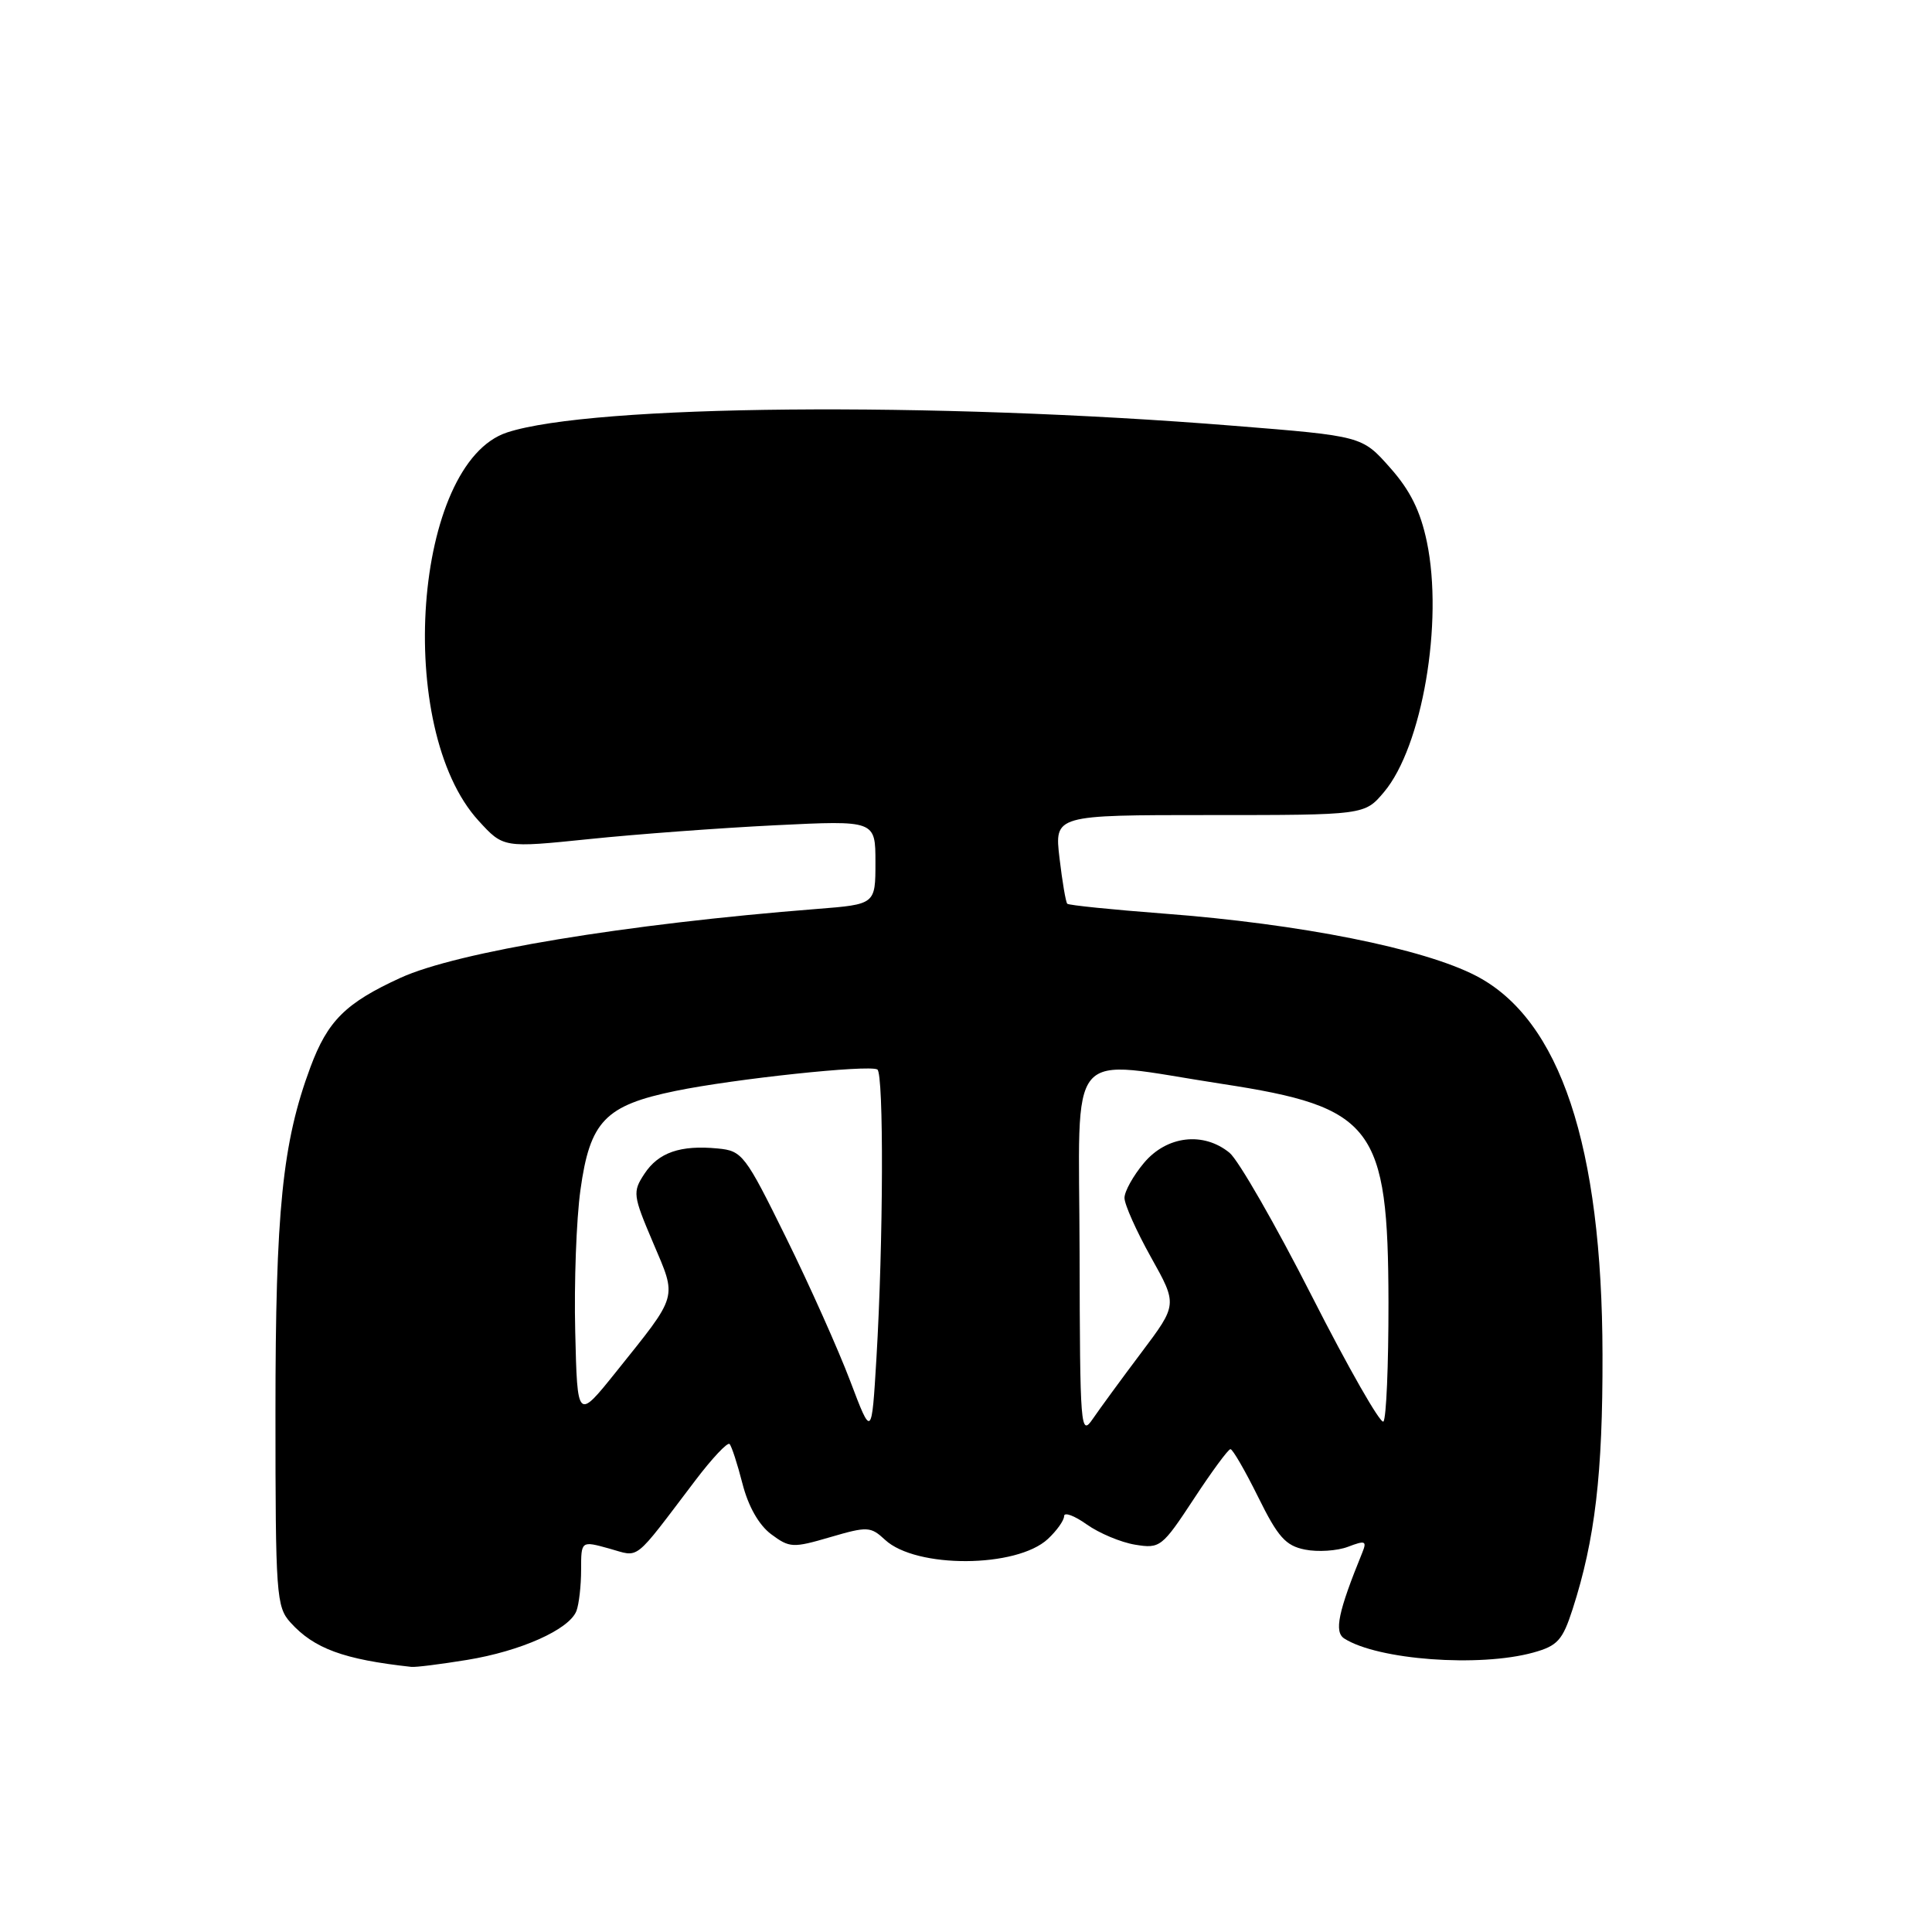 <?xml version="1.0" encoding="UTF-8" standalone="no"?>
<!DOCTYPE svg PUBLIC "-//W3C//DTD SVG 1.1//EN" "http://www.w3.org/Graphics/SVG/1.1/DTD/svg11.dtd" >
<svg xmlns="http://www.w3.org/2000/svg" xmlns:xlink="http://www.w3.org/1999/xlink" version="1.1" viewBox="0 0 256 256">
 <g >
 <path fill="currentColor"
d=" M 61.87 219.95 C 69.00 218.79 75.43 215.92 76.38 213.46 C 76.72 212.57 77.00 210.11 77.00 208.00 C 77.00 204.16 77.00 204.16 80.72 205.19 C 84.85 206.33 83.76 207.19 92.13 196.17 C 94.35 193.24 96.40 191.06 96.67 191.34 C 96.94 191.61 97.71 193.97 98.38 196.59 C 99.15 199.60 100.55 202.07 102.18 203.29 C 104.63 205.11 105.06 205.13 110.01 203.68 C 114.94 202.24 115.36 202.26 117.27 204.03 C 121.37 207.85 134.71 207.78 138.85 203.92 C 140.03 202.82 141.00 201.46 141.00 200.89 C 141.00 200.33 142.35 200.82 143.99 201.99 C 145.64 203.16 148.52 204.37 150.41 204.68 C 153.71 205.22 153.98 205.01 158.17 198.64 C 160.55 195.01 162.74 192.03 163.04 192.02 C 163.33 192.01 164.98 194.86 166.71 198.36 C 169.33 203.67 170.35 204.82 172.92 205.33 C 174.62 205.67 177.18 205.50 178.61 204.96 C 180.91 204.08 181.14 204.18 180.51 205.73 C 177.31 213.58 176.76 216.23 178.12 217.11 C 182.56 219.95 196.02 220.95 203.18 218.97 C 206.39 218.08 207.05 217.34 208.38 213.22 C 211.35 204.01 212.38 195.30 212.34 179.50 C 212.29 151.82 206.72 135.11 195.62 129.32 C 188.65 125.68 172.30 122.42 154.14 121.05 C 147.34 120.53 141.62 119.95 141.42 119.75 C 141.22 119.56 140.76 116.83 140.39 113.70 C 139.72 108.00 139.72 108.00 160.27 108.00 C 180.82 108.00 180.82 108.00 183.39 104.95 C 188.45 98.94 191.28 82.44 189.07 71.81 C 188.21 67.70 186.86 64.97 184.18 61.96 C 180.48 57.78 180.48 57.78 163.49 56.42 C 123.55 53.20 78.44 53.61 67.20 57.30 C 54.81 61.35 52.22 96.54 63.42 108.76 C 66.70 112.35 66.70 112.35 78.10 111.18 C 84.37 110.53 95.46 109.71 102.75 109.35 C 116.00 108.70 116.00 108.70 116.00 114.27 C 116.00 119.83 116.00 119.83 108.25 120.44 C 82.93 122.43 60.57 126.13 53.06 129.57 C 45.79 132.90 43.42 135.26 41.13 141.41 C 37.41 151.42 36.50 160.42 36.50 187.14 C 36.50 211.34 36.61 212.91 38.49 214.99 C 41.62 218.45 45.54 219.89 54.50 220.87 C 55.05 220.94 58.37 220.52 61.87 219.95 Z  M 112.66 183.00 C 111.10 178.88 107.28 170.32 104.16 164.00 C 98.73 152.98 98.36 152.49 95.11 152.18 C 90.15 151.70 87.24 152.71 85.38 155.55 C 83.81 157.94 83.86 158.38 86.53 164.65 C 89.73 172.18 89.96 171.38 81.61 181.81 C 76.50 188.18 76.50 188.18 76.22 176.45 C 76.06 170.00 76.37 161.56 76.91 157.69 C 78.17 148.56 80.17 146.47 89.53 144.55 C 97.27 142.96 115.08 141.06 116.25 141.71 C 117.12 142.18 117.05 164.64 116.13 180.00 C 115.50 190.50 115.50 190.50 112.66 183.00 Z  M 143.05 165.87 C 142.99 137.94 140.91 140.40 161.92 143.62 C 182.01 146.69 183.94 149.23 183.98 172.58 C 183.99 180.88 183.69 187.98 183.31 188.36 C 182.93 188.73 178.67 181.27 173.84 171.77 C 169.01 162.27 164.09 153.71 162.92 152.75 C 159.46 149.92 154.61 150.49 151.59 154.08 C 150.17 155.77 149.00 157.86 149.00 158.73 C 149.00 159.60 150.58 163.13 152.51 166.59 C 156.02 172.86 156.02 172.86 151.26 179.19 C 148.64 182.67 145.74 186.64 144.80 188.01 C 143.18 190.38 143.10 189.36 143.05 165.87 Z "/>
</g>
</svg>